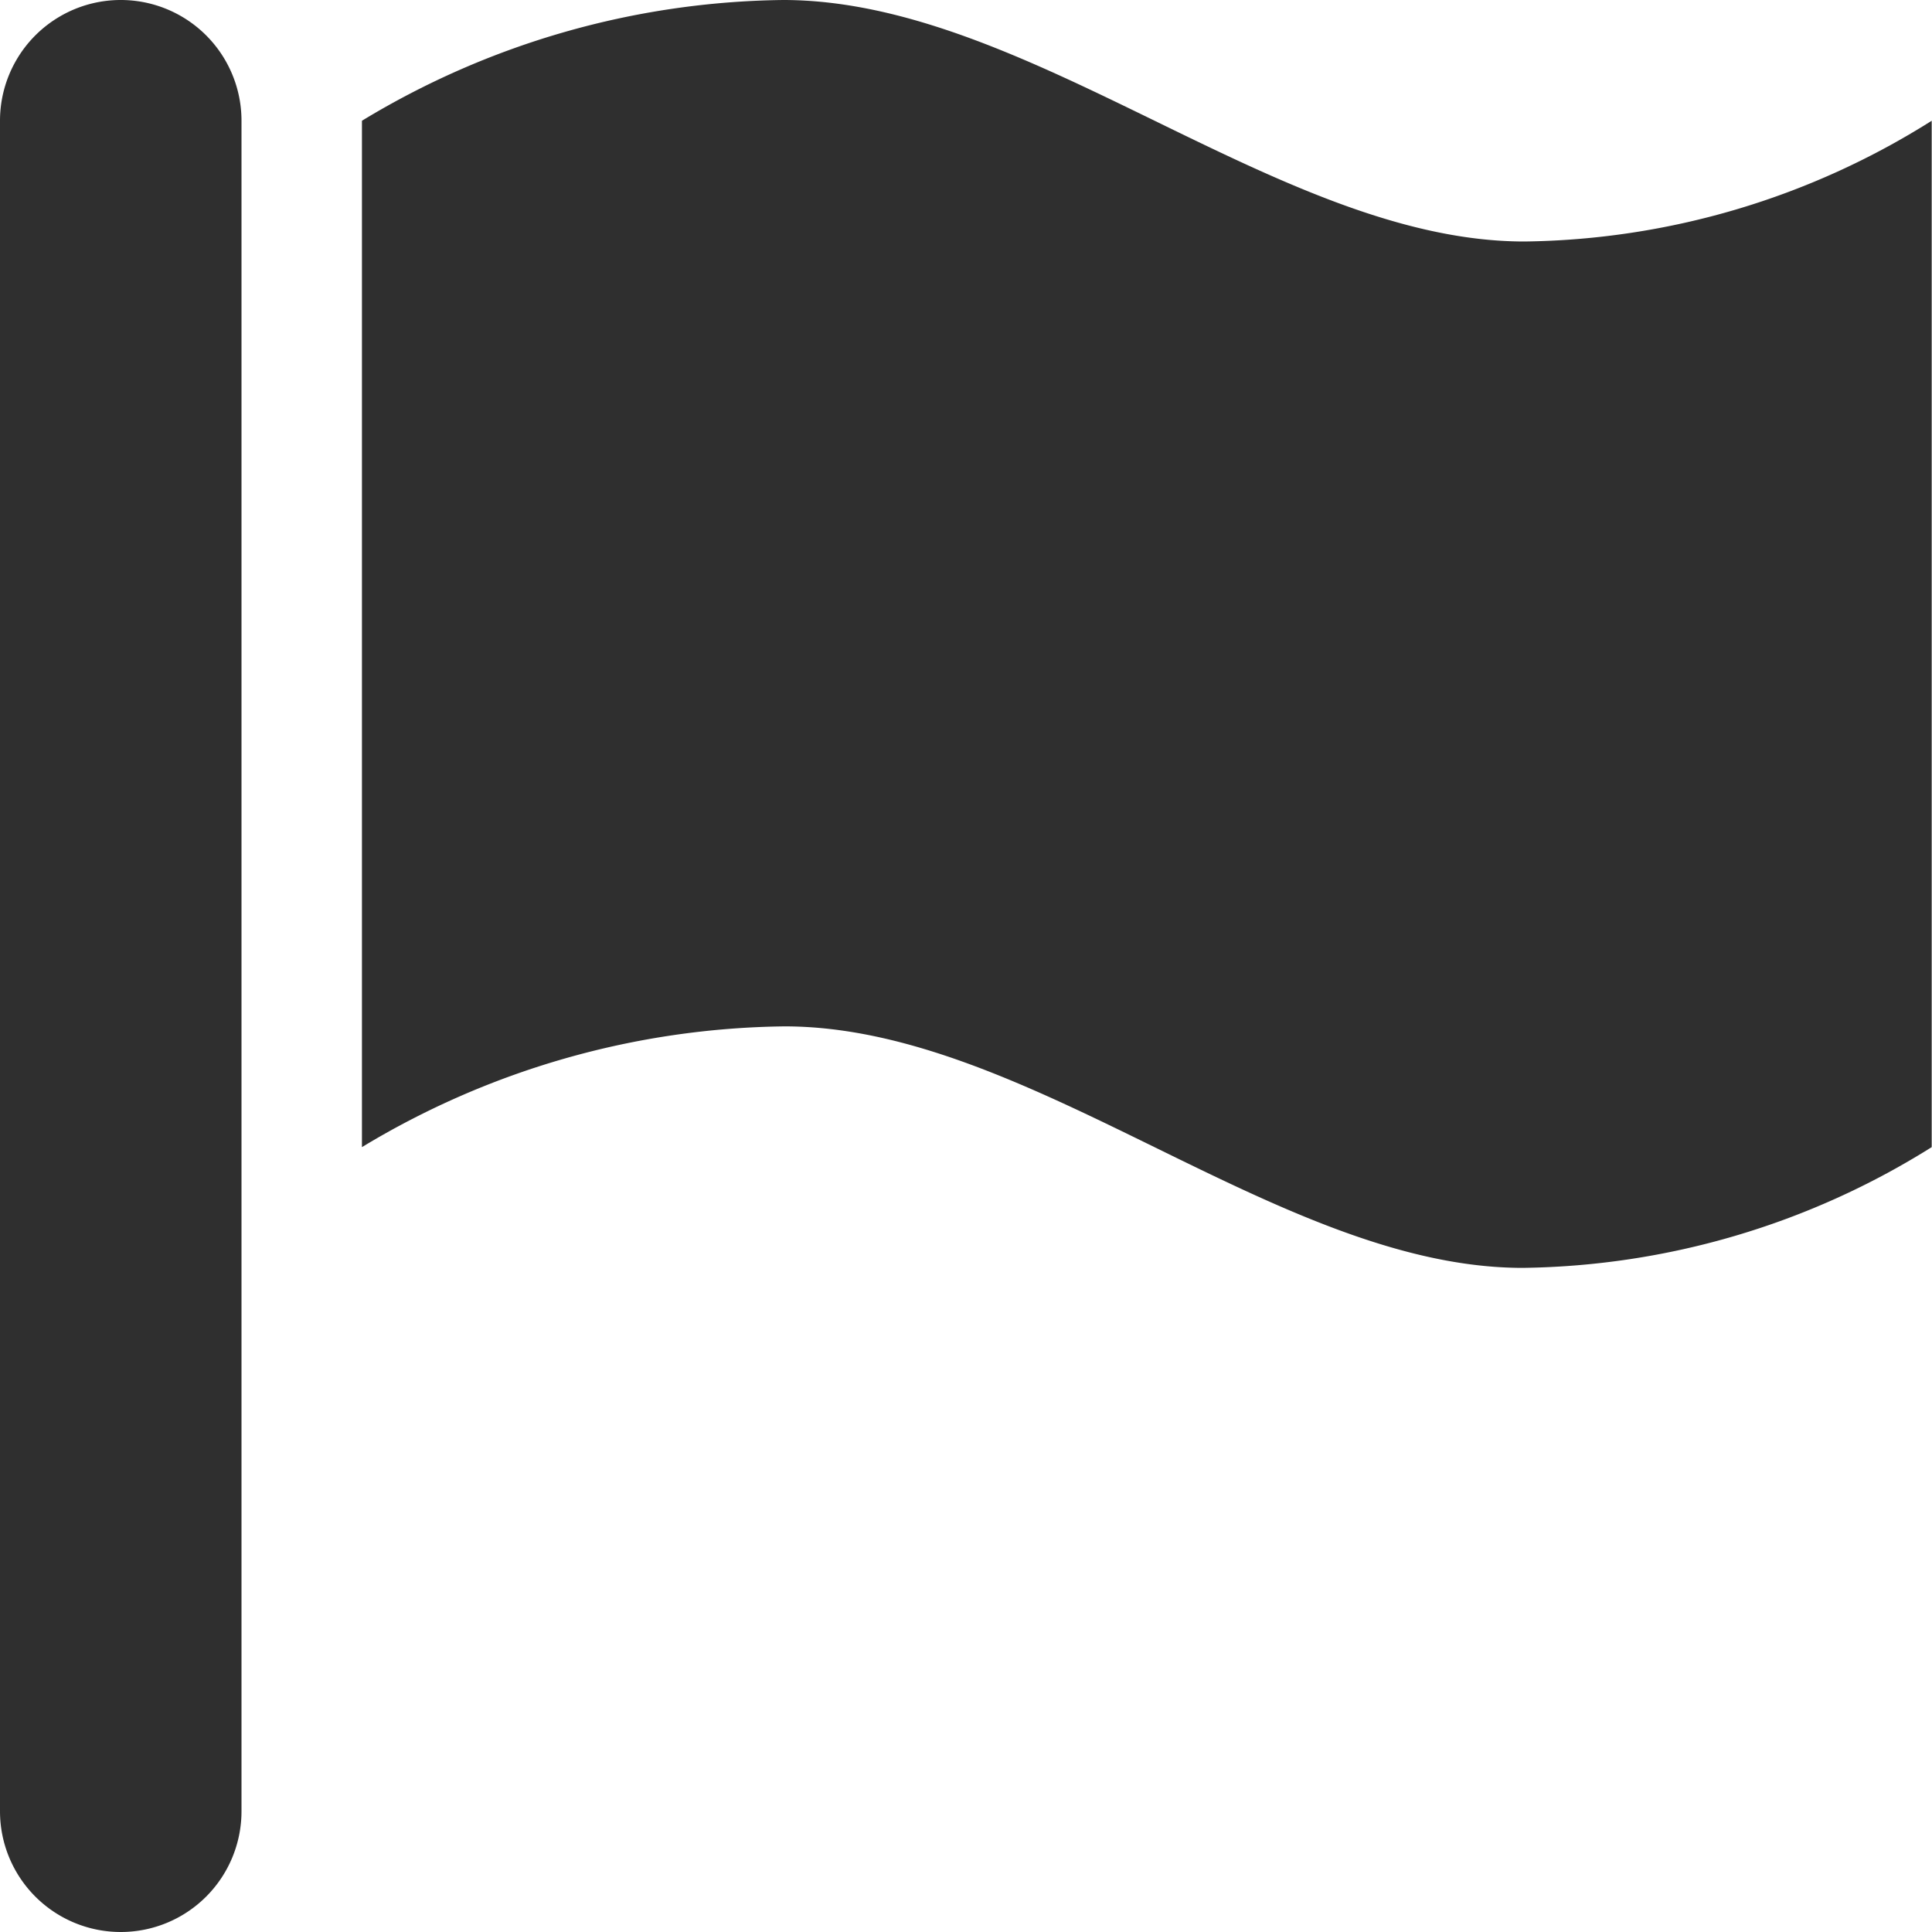 <svg xmlns="http://www.w3.org/2000/svg" width="32" height="32" viewBox="0 0 32 32">
  <defs>
    <style>
      .cls-1 {
        fill: #2f2f2f;
        fill-rule: evenodd;
      }
    </style>
  </defs>
  <path id="flag" class="cls-1" d="M441.221,1113c-4.038,0-8.152-4-12.226-4a13.814,13.814,0,0,0-7,2v-17a13.741,13.741,0,0,1,6.975-2c4.089,0,8.23,4,12.279,4a12.924,12.924,0,0,0,6.746-2v17A13.042,13.042,0,0,1,441.221,1113ZM418,1124a2,2,0,0,1-2-2v-28a2,2,0,0,1,4,0v28A2,2,0,0,1,418,1124Z" transform="translate(-416 -1092)"/>
</svg>
